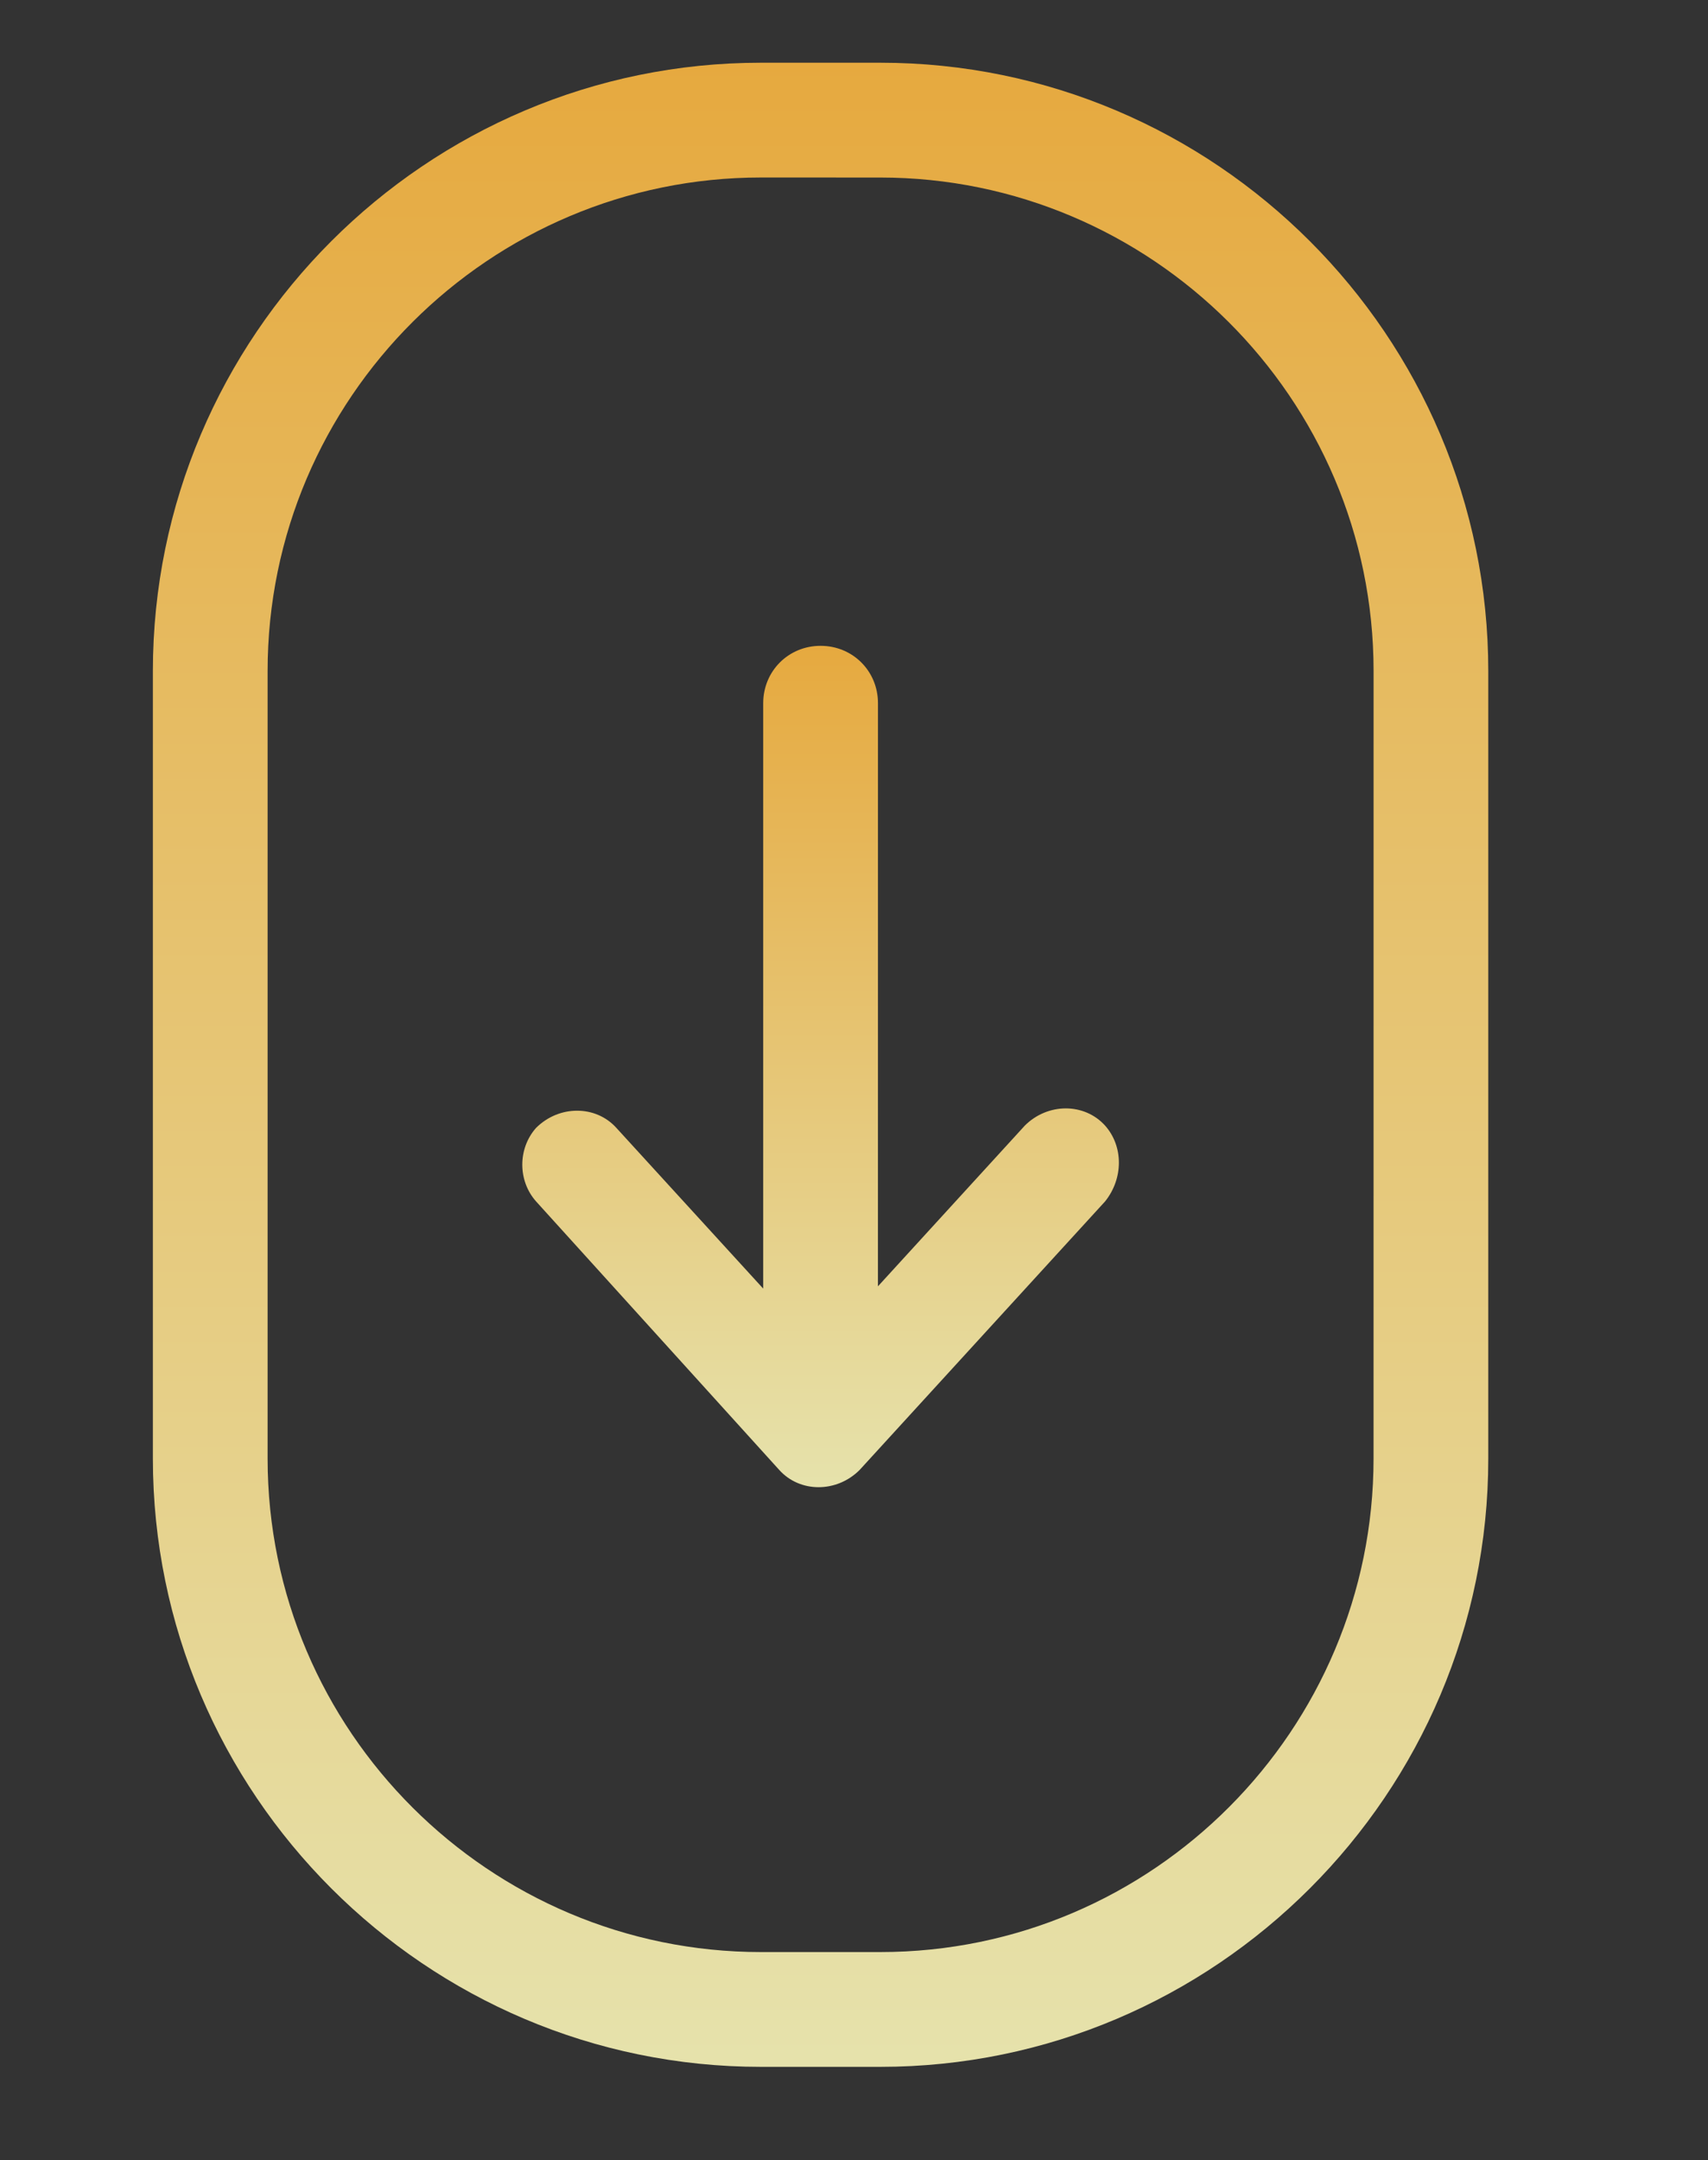 <svg width="53" height="67" viewBox="0 0 53 67" fill="none" xmlns="http://www.w3.org/2000/svg">
<rect x="0" y="0" width="53" height="67" fill="#333333" stroke="none"/>
<path d="M27.314 64.103H23.612C13.216 64.103 4.744 55.63 4.744 45.235V20.813C4.744 10.418 13.217 1.945 23.612 1.945H27.314C37.71 1.945 46.182 10.418 46.182 20.813V45.235C46.183 55.63 37.71 64.103 27.314 64.103ZM23.612 5.505C15.211 5.505 8.304 12.341 8.304 20.813V45.235C8.304 53.708 15.21 60.543 23.612 60.543L27.314 60.543C35.787 60.543 42.622 53.637 42.622 45.235L42.623 20.814C42.623 12.341 35.717 5.506 27.315 5.506L23.612 5.505Z" fill="url(#paint0_linear_0_1588)" fill-opacity="0.877"/>
<path d="M34.292 34.911C33.651 34.199 32.512 34.199 31.8 34.911L27.243 39.895L27.244 21.81C27.244 20.813 26.46 20.03 25.463 20.03C24.467 20.03 23.683 20.813 23.683 21.81V39.966L19.127 34.982C18.486 34.27 17.347 34.27 16.634 34.982C16.065 35.623 16.065 36.62 16.634 37.261L24.181 45.591C24.822 46.303 25.962 46.303 26.674 45.591L34.292 37.261C34.862 36.549 34.862 35.552 34.292 34.911L34.292 34.911Z" fill="url(#paint1_linear_0_1588)" fill-opacity="0.877"/>
<defs>
<linearGradient id="paint0_linear_0_1588" x1="25.463" y1="1.945" x2="25.463" y2="64.103" gradientUnits="userSpaceOnUse">
<stop stop-color="#FFBA41"/>
<stop offset="1" stop-color="#FFFBBD"/>
</linearGradient>
<linearGradient id="paint1_linear_0_1588" x1="25.463" y1="20.03" x2="25.463" y2="46.125" gradientUnits="userSpaceOnUse">
<stop stop-color="#FFBA41"/>
<stop offset="1" stop-color="#FFFBBD"/>
</linearGradient>
</defs>
</svg>
